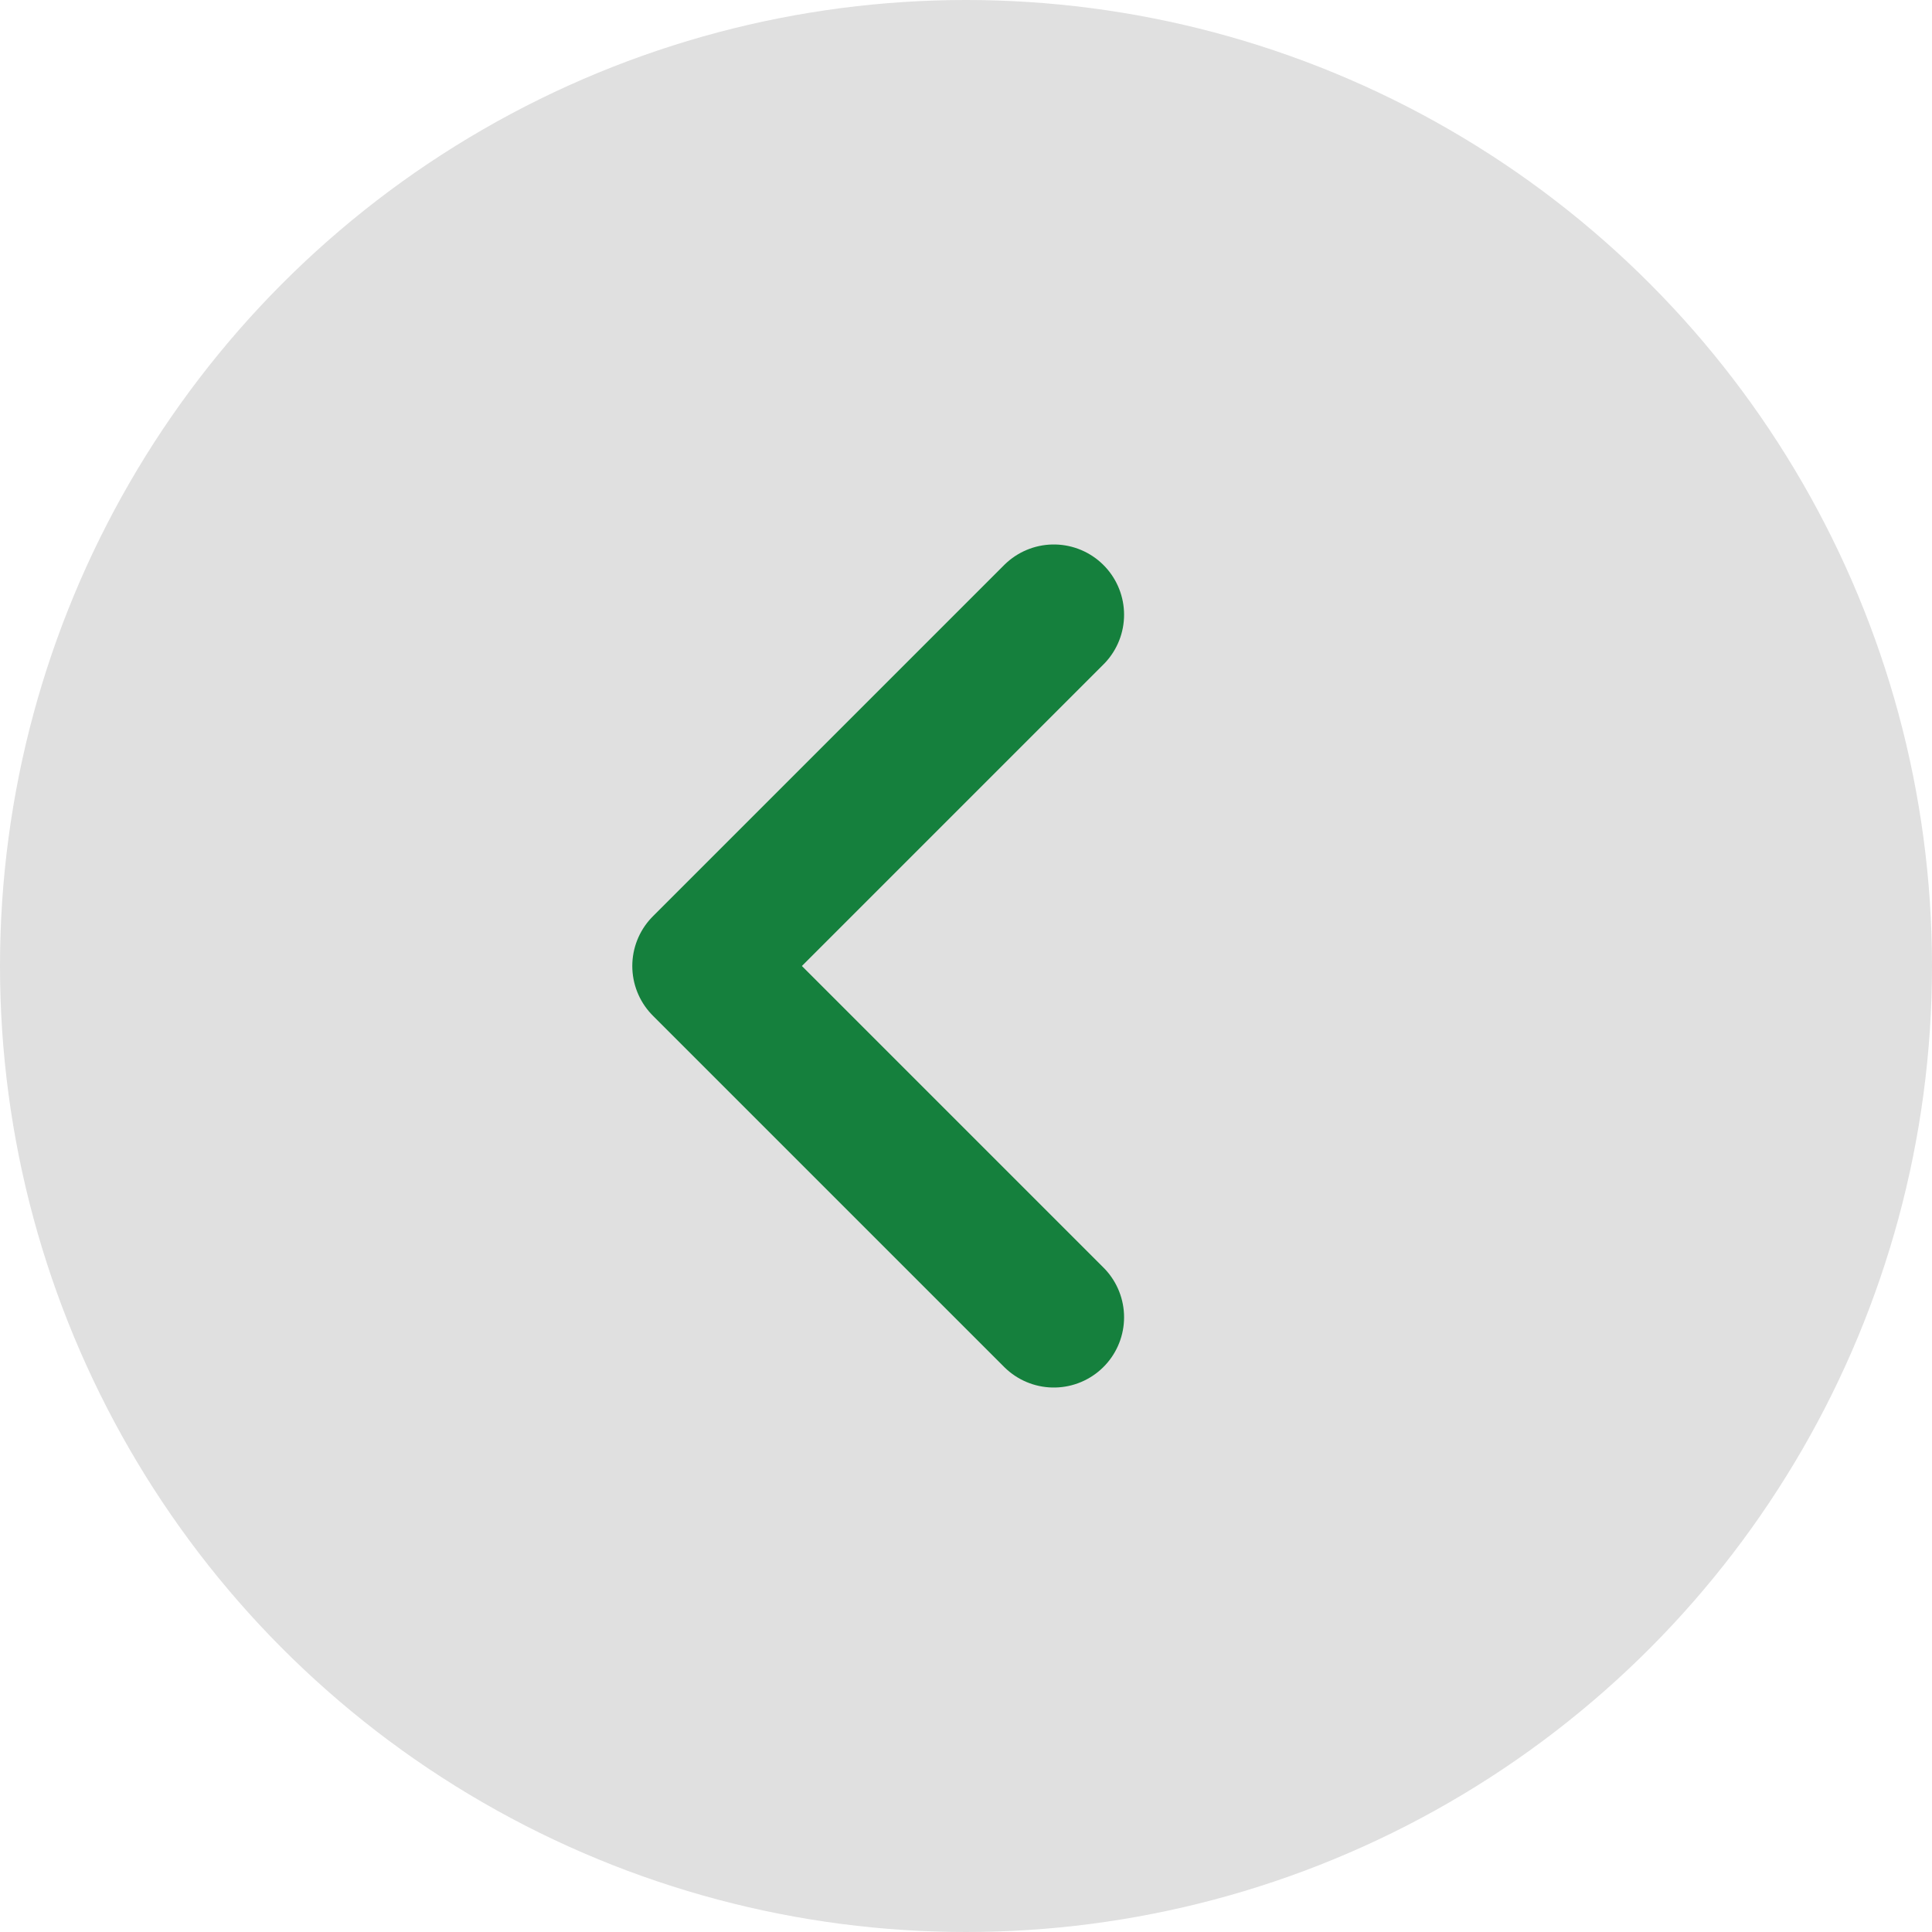 <svg width="44" height="44" viewBox="0 0 44 44" fill="none" xmlns="http://www.w3.org/2000/svg">
  <circle cx="22" cy="22" r="22" fill="#e0e0e0"/>
  <path d="M24 14L16 22L24 30" stroke="#15803d" stroke-width="3.2" stroke-linecap="round" stroke-linejoin="round"/>
</svg>
